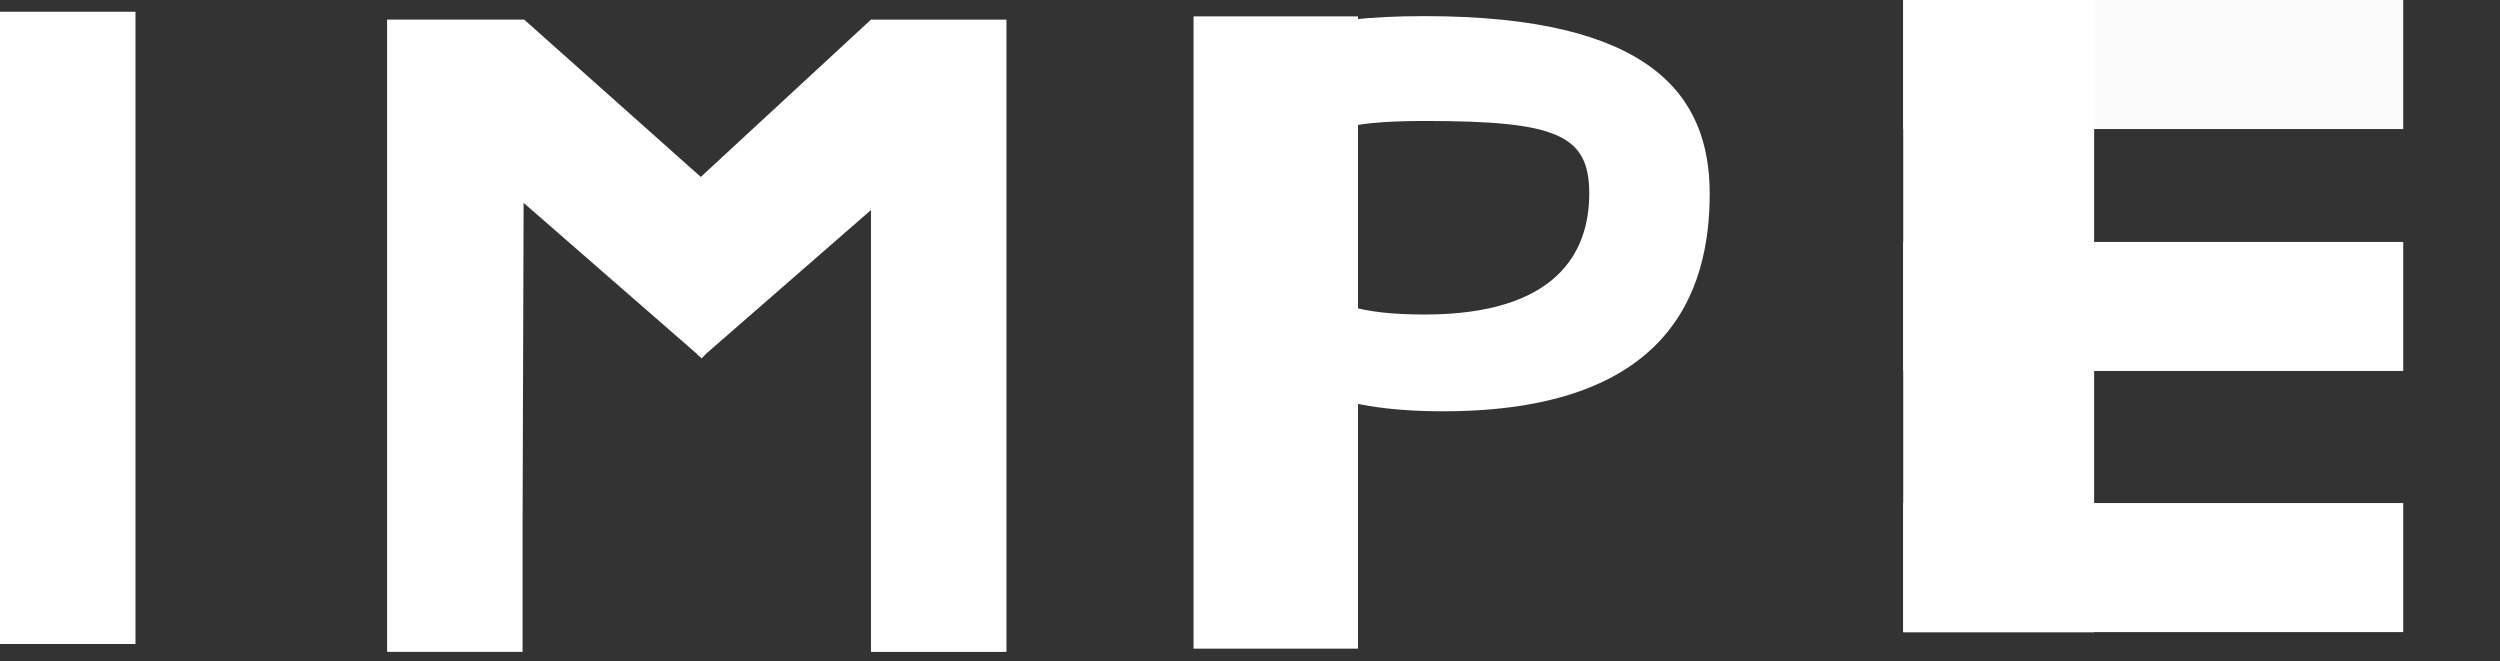 <svg width="155" height="41" viewBox="0 0 155 41" fill="none" xmlns="http://www.w3.org/2000/svg">
<rect x="0" y="0" width="155" height="41" fill="#333333" stroke="none"/>
<path d="M0 0.728V39.928H8.4V32.032V0.728H0Z" fill="white"/>
<path d="M24 1.217V40.417H32.4V32.521L32.5 1.217H24Z" fill="white"/>
<path d="M54 1.217V40.417H62.4V32.521V1.217H54Z" fill="white"/>
<path d="M26.877 7.708L43.331 22.049L48.85 15.716L45.535 12.828L32.5 1.217L26.877 7.708Z" fill="white"/>
<path d="M60.096 7.708L43.642 22.049L38.123 15.716L41.437 12.828L54 1.217L60.096 7.708Z" fill="white"/>
<path d="M43.735 21.97L43.5 22.218L43.237 21.97L43.5 21.717L43.735 21.97Z" fill="white"/>
<path d="M118 0V39.2H129.836V31.304V0H118Z" fill="white"/>
<path opacity="0.98" d="M118 8L149 8V-1.61216e-07L142.756 -1.61216e-07L118 -1.61216e-07V8Z" fill="white"/>
<path d="M118 23L149 23V15L142.756 15L118 15V23Z" fill="white"/>
<path d="M118 39.19L149 39.19V31.189L142.756 31.189L118 31.189V39.19Z" fill="white"/>
<path d="M74 1.016V40.216H84.196V32.32V1.016H74Z" fill="white"/>
<path d="M106.001 12C106.001 5.879 102.324 1 88.32 1C74.316 1 76.56 5.879 76.56 12C76.56 18.121 75.463 25.5 89.467 25.5C103.472 25.5 106.001 18.121 106.001 12ZM98.534 12C98.534 15.667 96.489 19.5 88.32 19.5C80.151 19.5 80.836 16.583 80.836 12.917C80.836 9.25 80.151 7.5 88.32 7.5C96.489 7.5 98.534 8.333 98.534 12Z" fill="white"/>
</svg>
